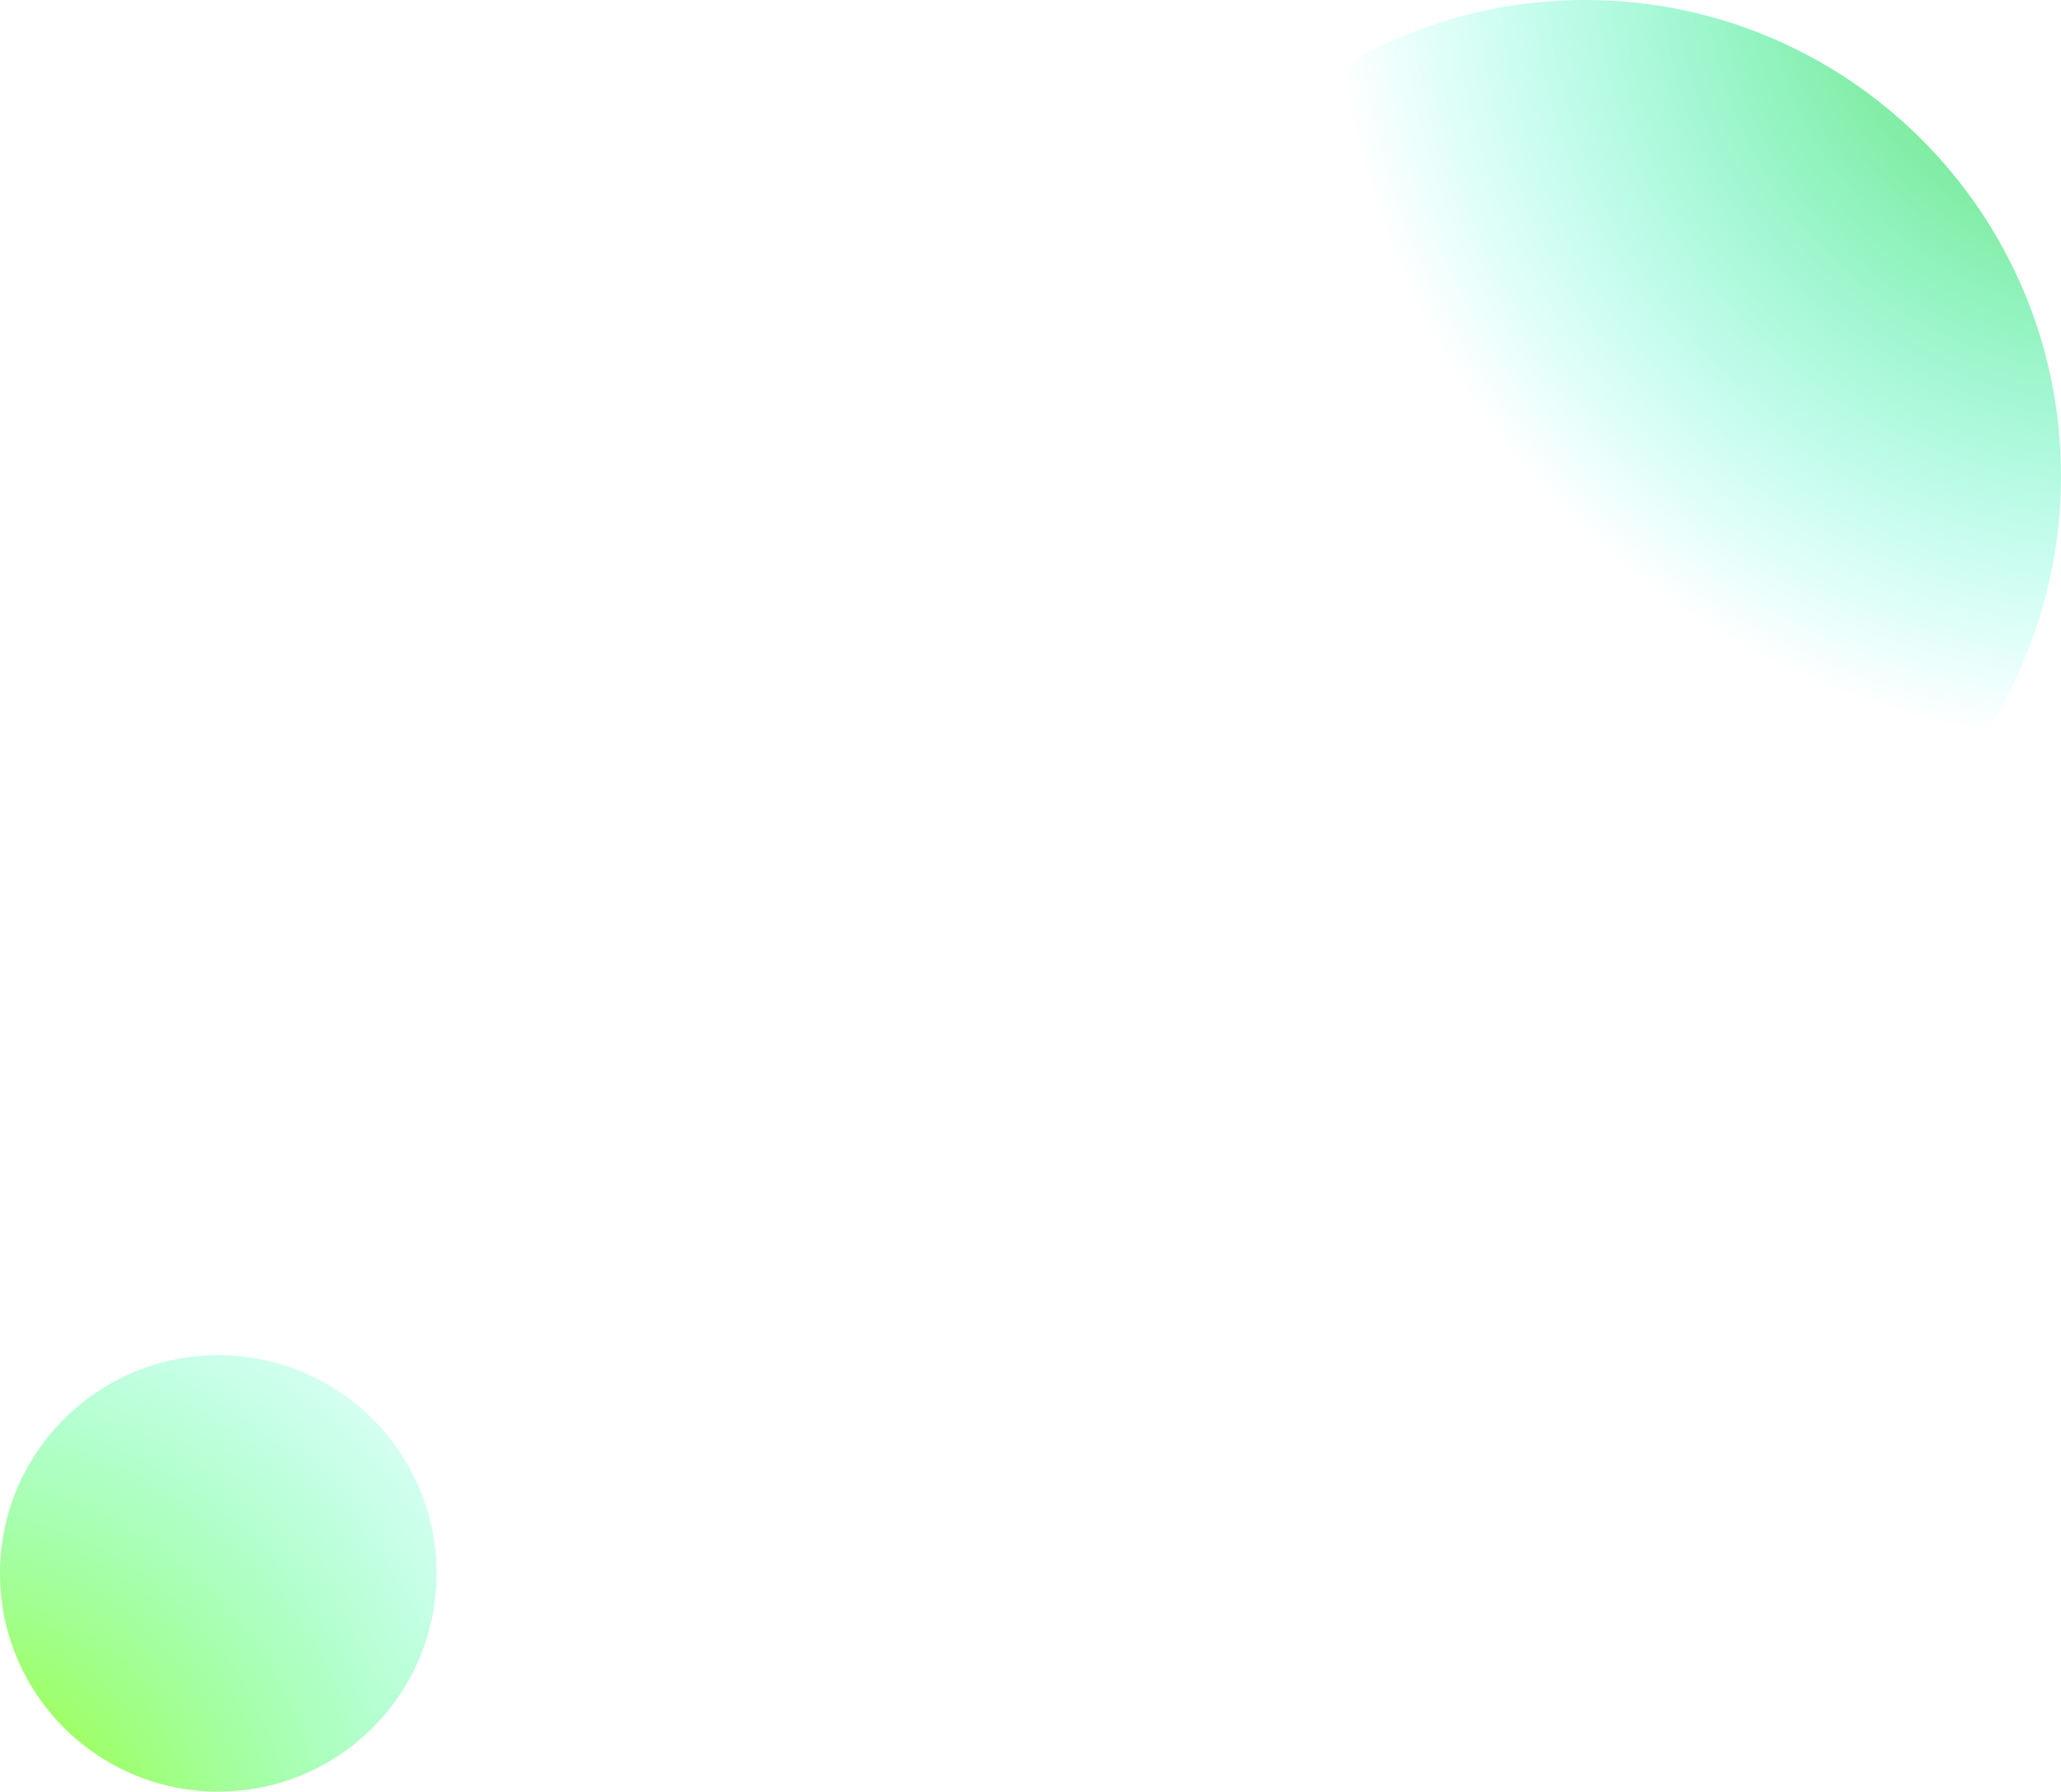 <svg width="552" height="480" viewBox="0 0 552 480" fill="none" xmlns="http://www.w3.org/2000/svg">
<path d="M424.5 255C494.916 255 552 197.916 552 127.5C552 57.084 494.916 0 424.5 0C354.084 0 297 57.084 297 127.5C297 197.916 354.084 255 424.5 255Z" fill="url(#paint0_radial_1533_1552)"/>
<path d="M58.471 479.921C90.764 479.921 116.943 453.747 116.943 421.46C116.943 389.174 90.764 363 58.471 363C26.178 363 0 389.174 0 421.46C0 453.747 26.178 479.921 58.471 479.921Z" fill="url(#paint1_radial_1533_1552)"/>
<defs>
<radialGradient id="paint0_radial_1533_1552" cx="0" cy="0" r="1" gradientUnits="userSpaceOnUse" gradientTransform="translate(570 -14) rotate(130.643) scale(297.846)">
<stop stop-color="#5DD334"/>
<stop offset="0.719" stop-color="#00FFE0" stop-opacity="0"/>
</radialGradient>
<radialGradient id="paint1_radial_1533_1552" cx="0" cy="0" r="1" gradientUnits="userSpaceOnUse" gradientTransform="translate(-16.256 500.594) rotate(-48.428) scale(206.457)">
<stop stop-color="#AAFF00"/>
<stop offset="1" stop-color="#00FFE0" stop-opacity="0"/>
</radialGradient>
</defs>
</svg>
